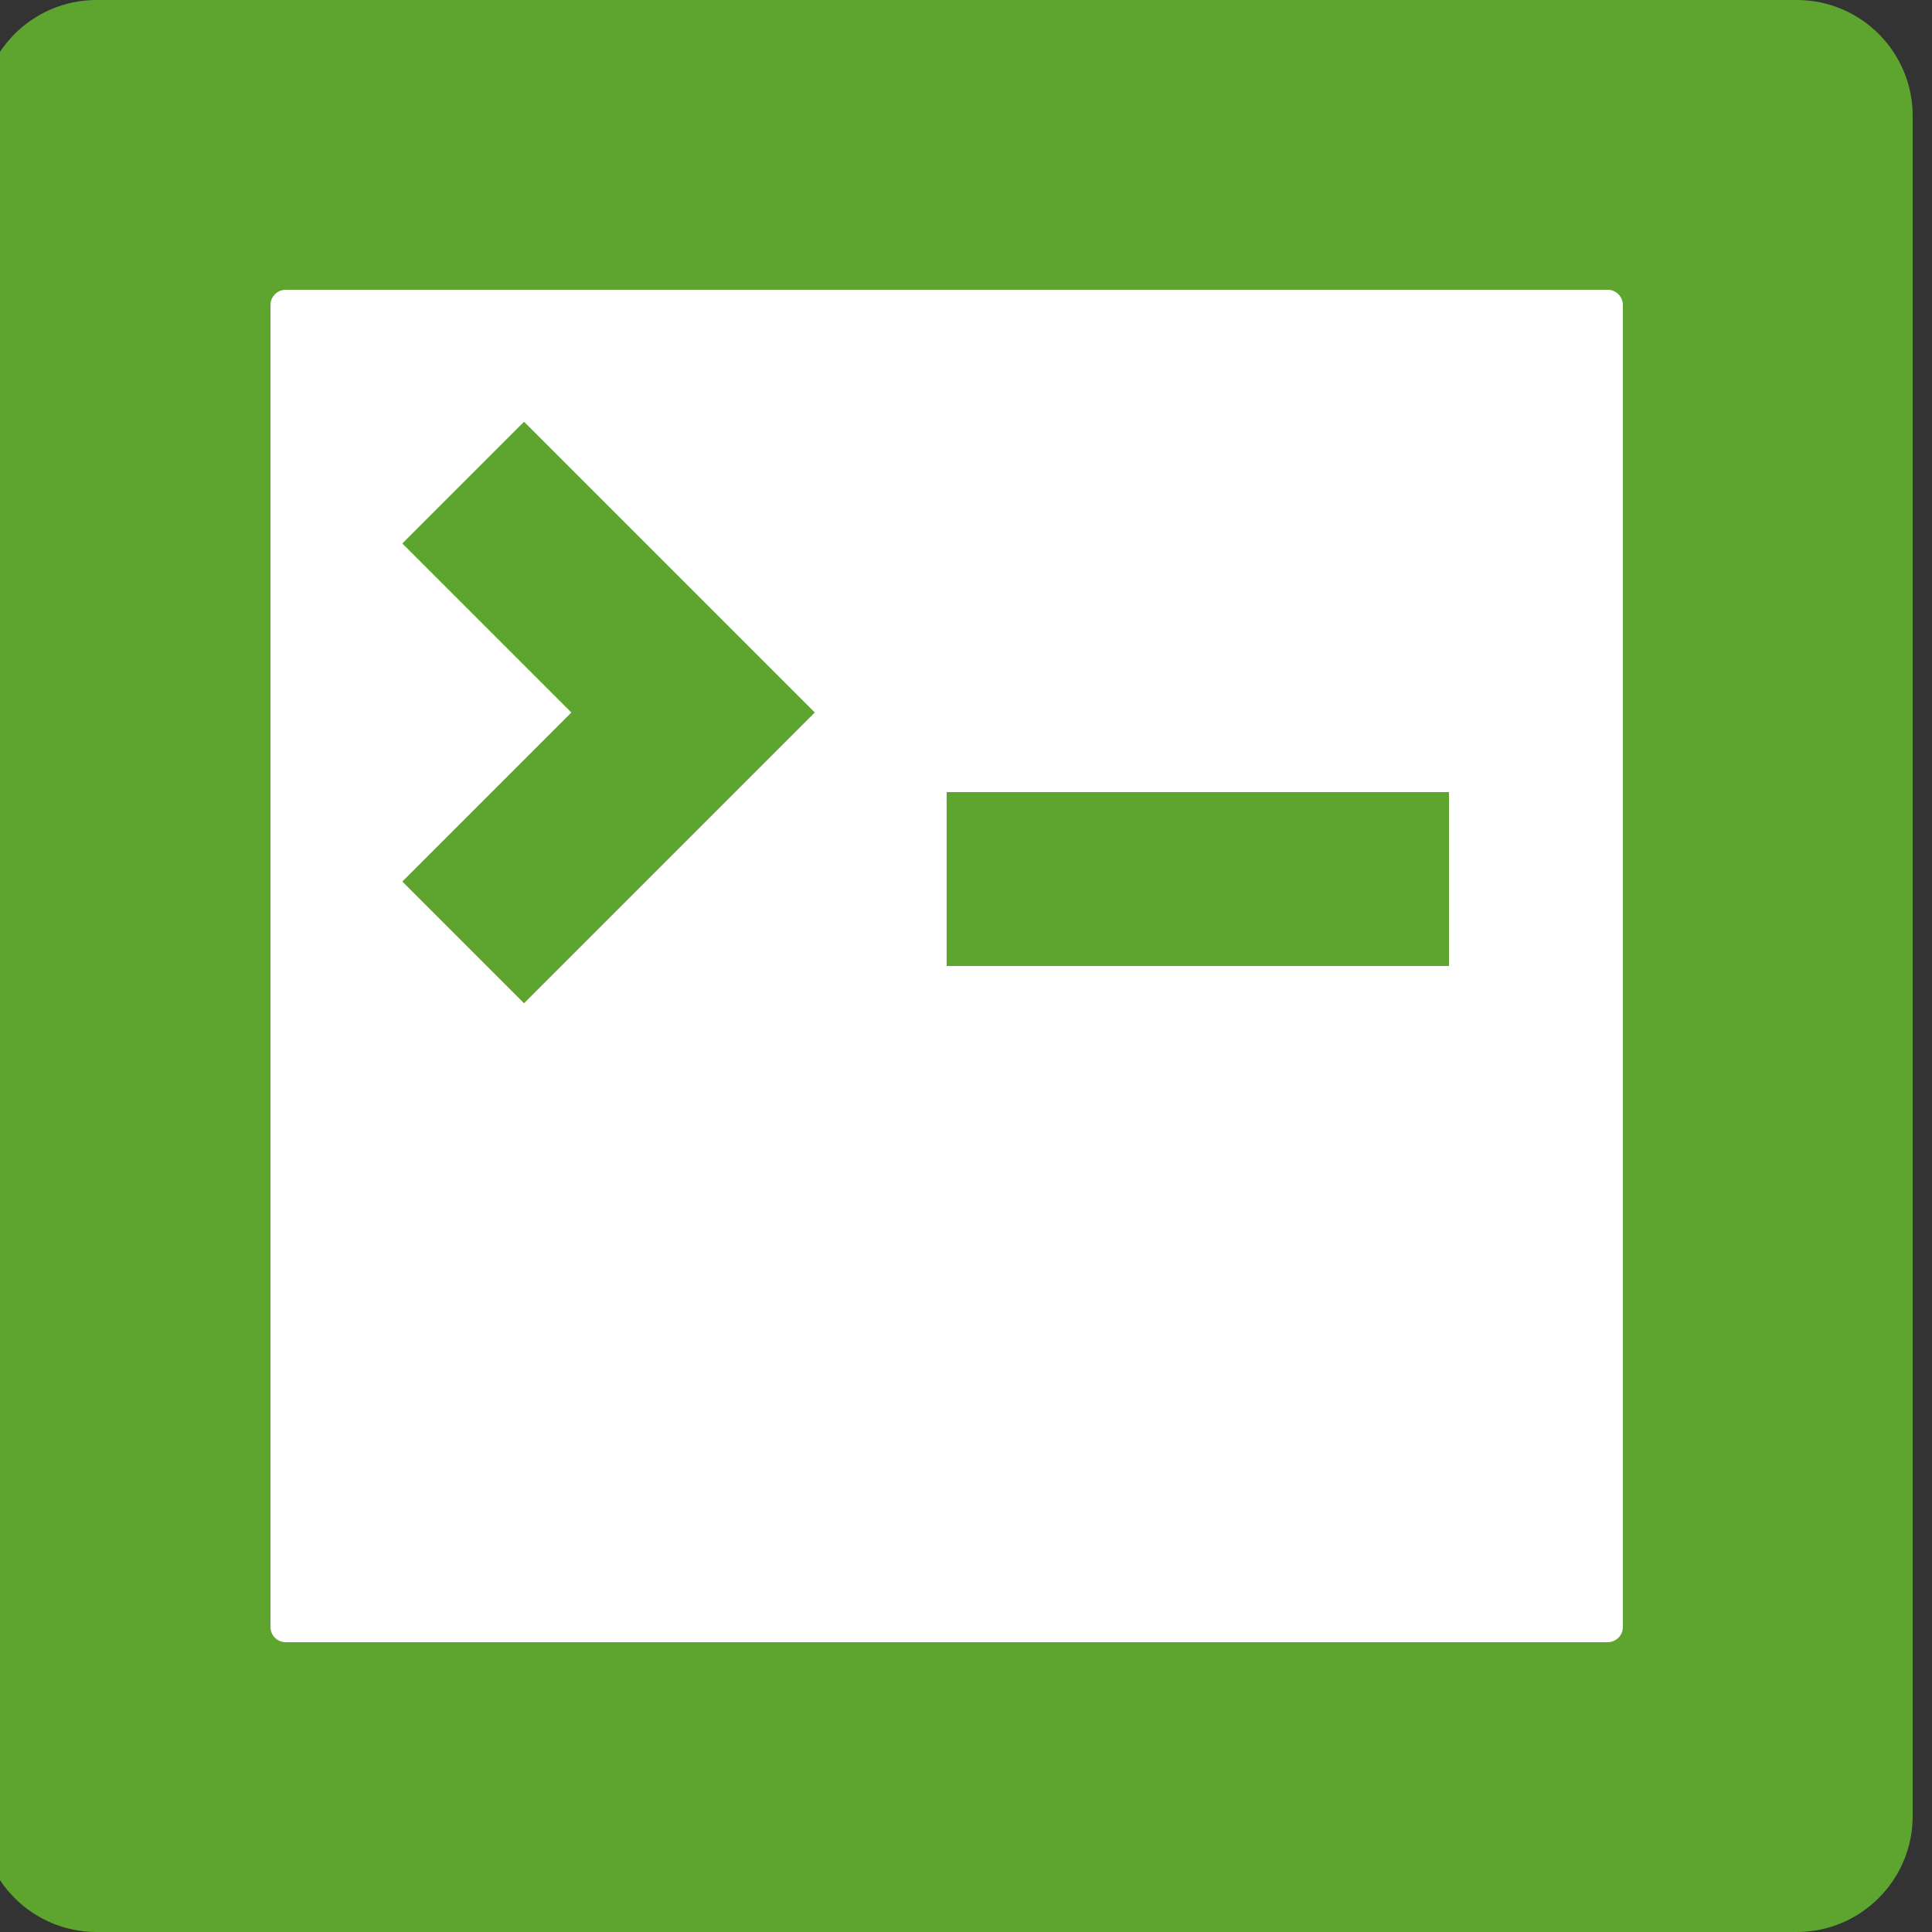 <?xml version="1.0" encoding="utf-8"?>
<!DOCTYPE svg PUBLIC "-//W3C//DTD SVG 1.1//EN" "http://www.w3.org/Graphics/SVG/1.1/DTD/svg11.dtd">
<svg version="1.1" id="Layer_1" xmlns="http://www.w3.org/2000/svg" xmlns:xlink="http://www.w3.org/1999/xlink" x="0px" y="0px"
	 width="100px" height="100px" viewBox="0 0 100 100" style="enable-background:new 0 0 100 100;" xml:space="preserve">
<rect x="0" y="0" width="100" height="100" fill="#333333" stroke="none"/>
<path style="fill:#5DA52F;" d="M99,94c0,3.313-2.687,6-6,6H5c-3.313,0-6-2.687-6-6V6c0-3.313,2.687-6,6-6h88c3.313,0,6,2.687,6,6V94
	z"/>
<g>
	<path style="fill:#FFFFFF;" d="M84,84.212C84,84.647,83.647,85,83.213,85H14.787C14.353,85,14,84.647,14,84.212V15.788
		C14,15.353,14.353,15,14.787,15h68.426C83.647,15,84,15.353,84,15.788V84.212z M20.824,28.129l8.75,8.75l-8.75,8.75l6.3,6.299
		l15.049-15.049L27.124,21.83L20.824,28.129z M49,50h26v-9H49V50z"/>
</g>
</svg>
